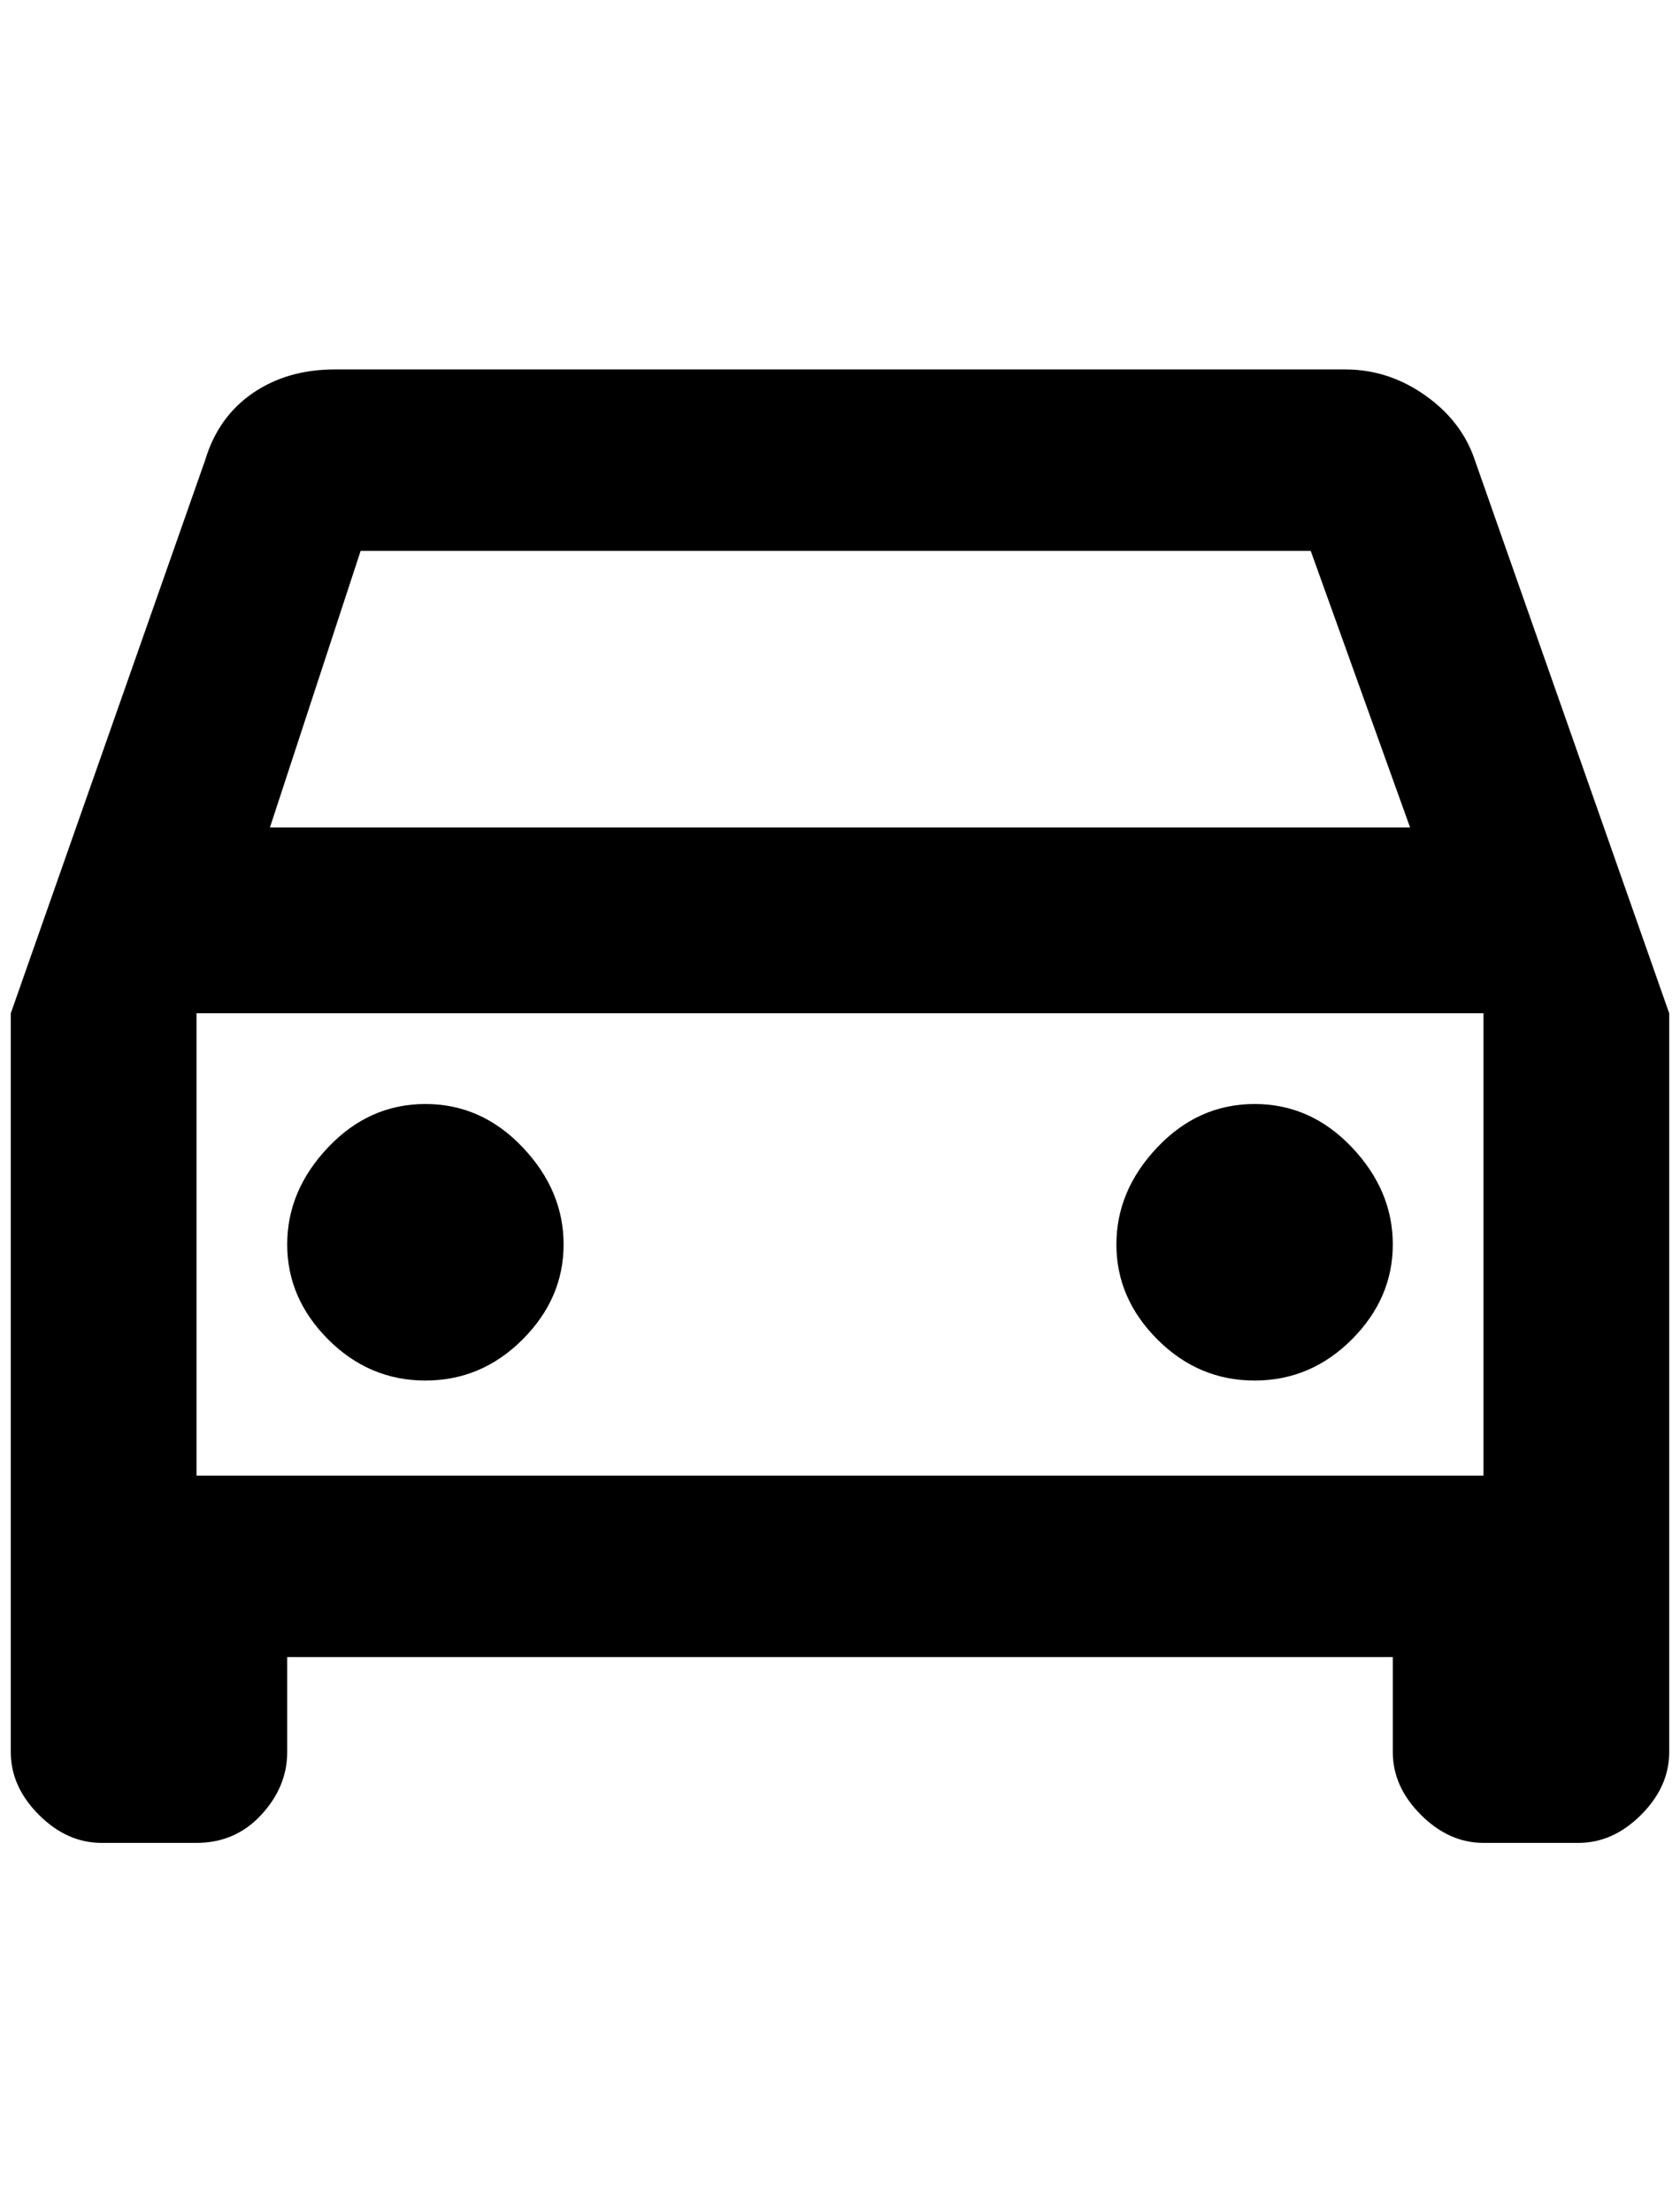 <?xml version="1.0" standalone="no"?>
<!DOCTYPE svg PUBLIC "-//W3C//DTD SVG 1.1//EN" "http://www.w3.org/Graphics/SVG/1.1/DTD/svg11.dtd" >
<svg xmlns="http://www.w3.org/2000/svg" xmlns:xlink="http://www.w3.org/1999/xlink" version="1.1" viewBox="-10 0 1556 2048">
   <path fill="currentColor"
d="M1356 426q-12 -36 -46 -60t-74 -24h-936q-44 0 -76 22t-44 62l-180 512v684q0 32 26 58t58 26h88q36 0 60 -26t24 -58v-88h1024v88q0 32 26 58t58 26h88q32 0 58 -26t26 -58v-684zM324 510h880l92 256h-1056zM1364 1366h-1192v-428h1192v428zM384 1022q52 0 90 40t38 90
t-38 88t-90 38t-90 -38t-38 -88t38 -90t90 -40zM1152 1022q52 0 90 40t38 90t-38 88t-90 38t-90 -38t-38 -88t38 -90t90 -40z" />
</svg>
